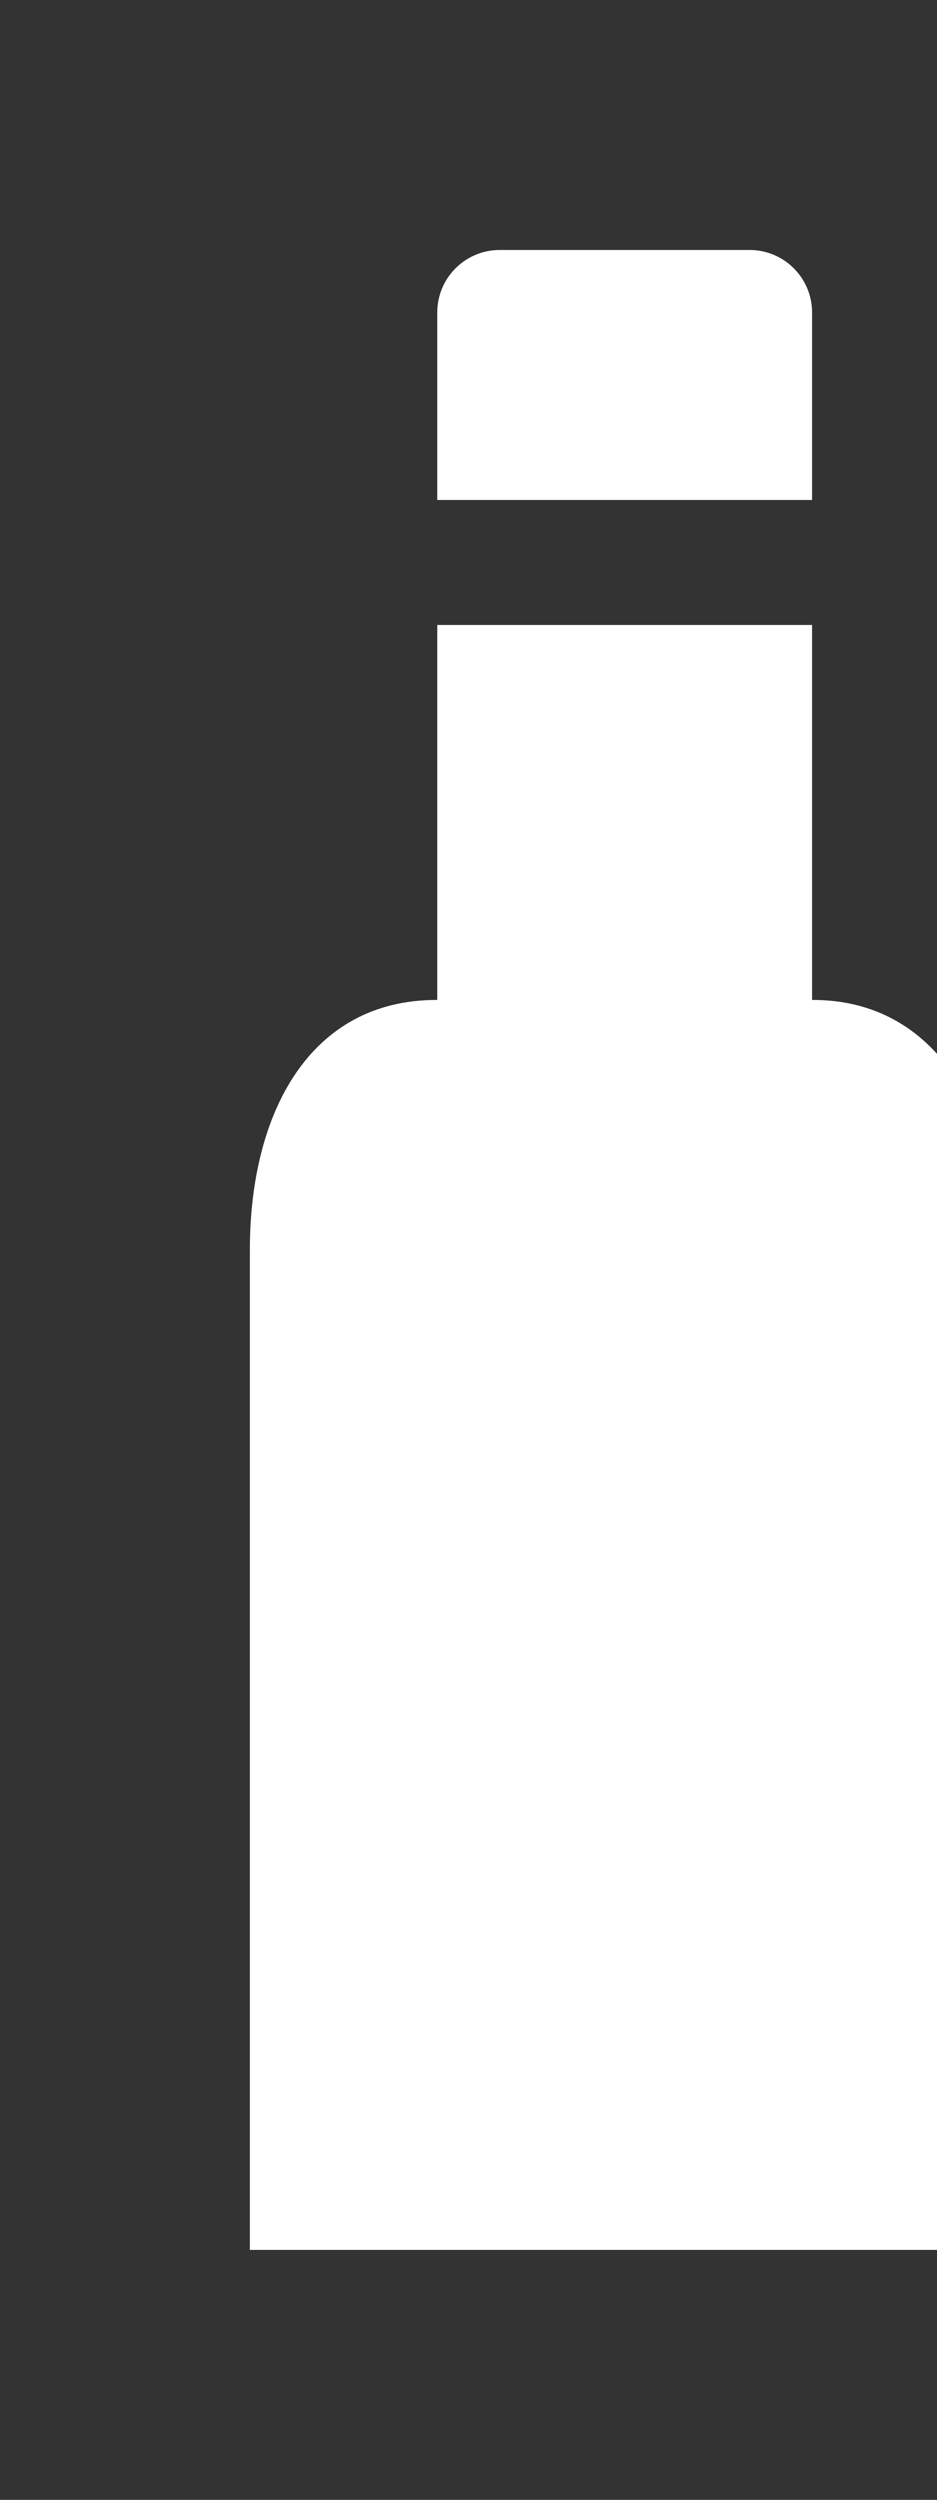 <!-- Generated by IcoMoon.io -->
<svg version="1.1" xmlns="http://www.w3.org/2000/svg" width="15" height="40" viewBox="0 0 15 40">
<rect x="0" y="0" width="15" height="40" fill="#333333" stroke="none"/>
<title>bm-wine</title>
<path fill="#fff" d="M13.014 16h-0.014v-6h-6v6h-0.013c-2.018 0-2.987 1.791-2.987 4v16h12v-16c0-2.209-1.020-4-2.986-4v0zM13 5c0-0.552-0.447-1-1-1h-4c-0.553 0-1 0.448-1 1v3h6v-3z"></path>
</svg>

